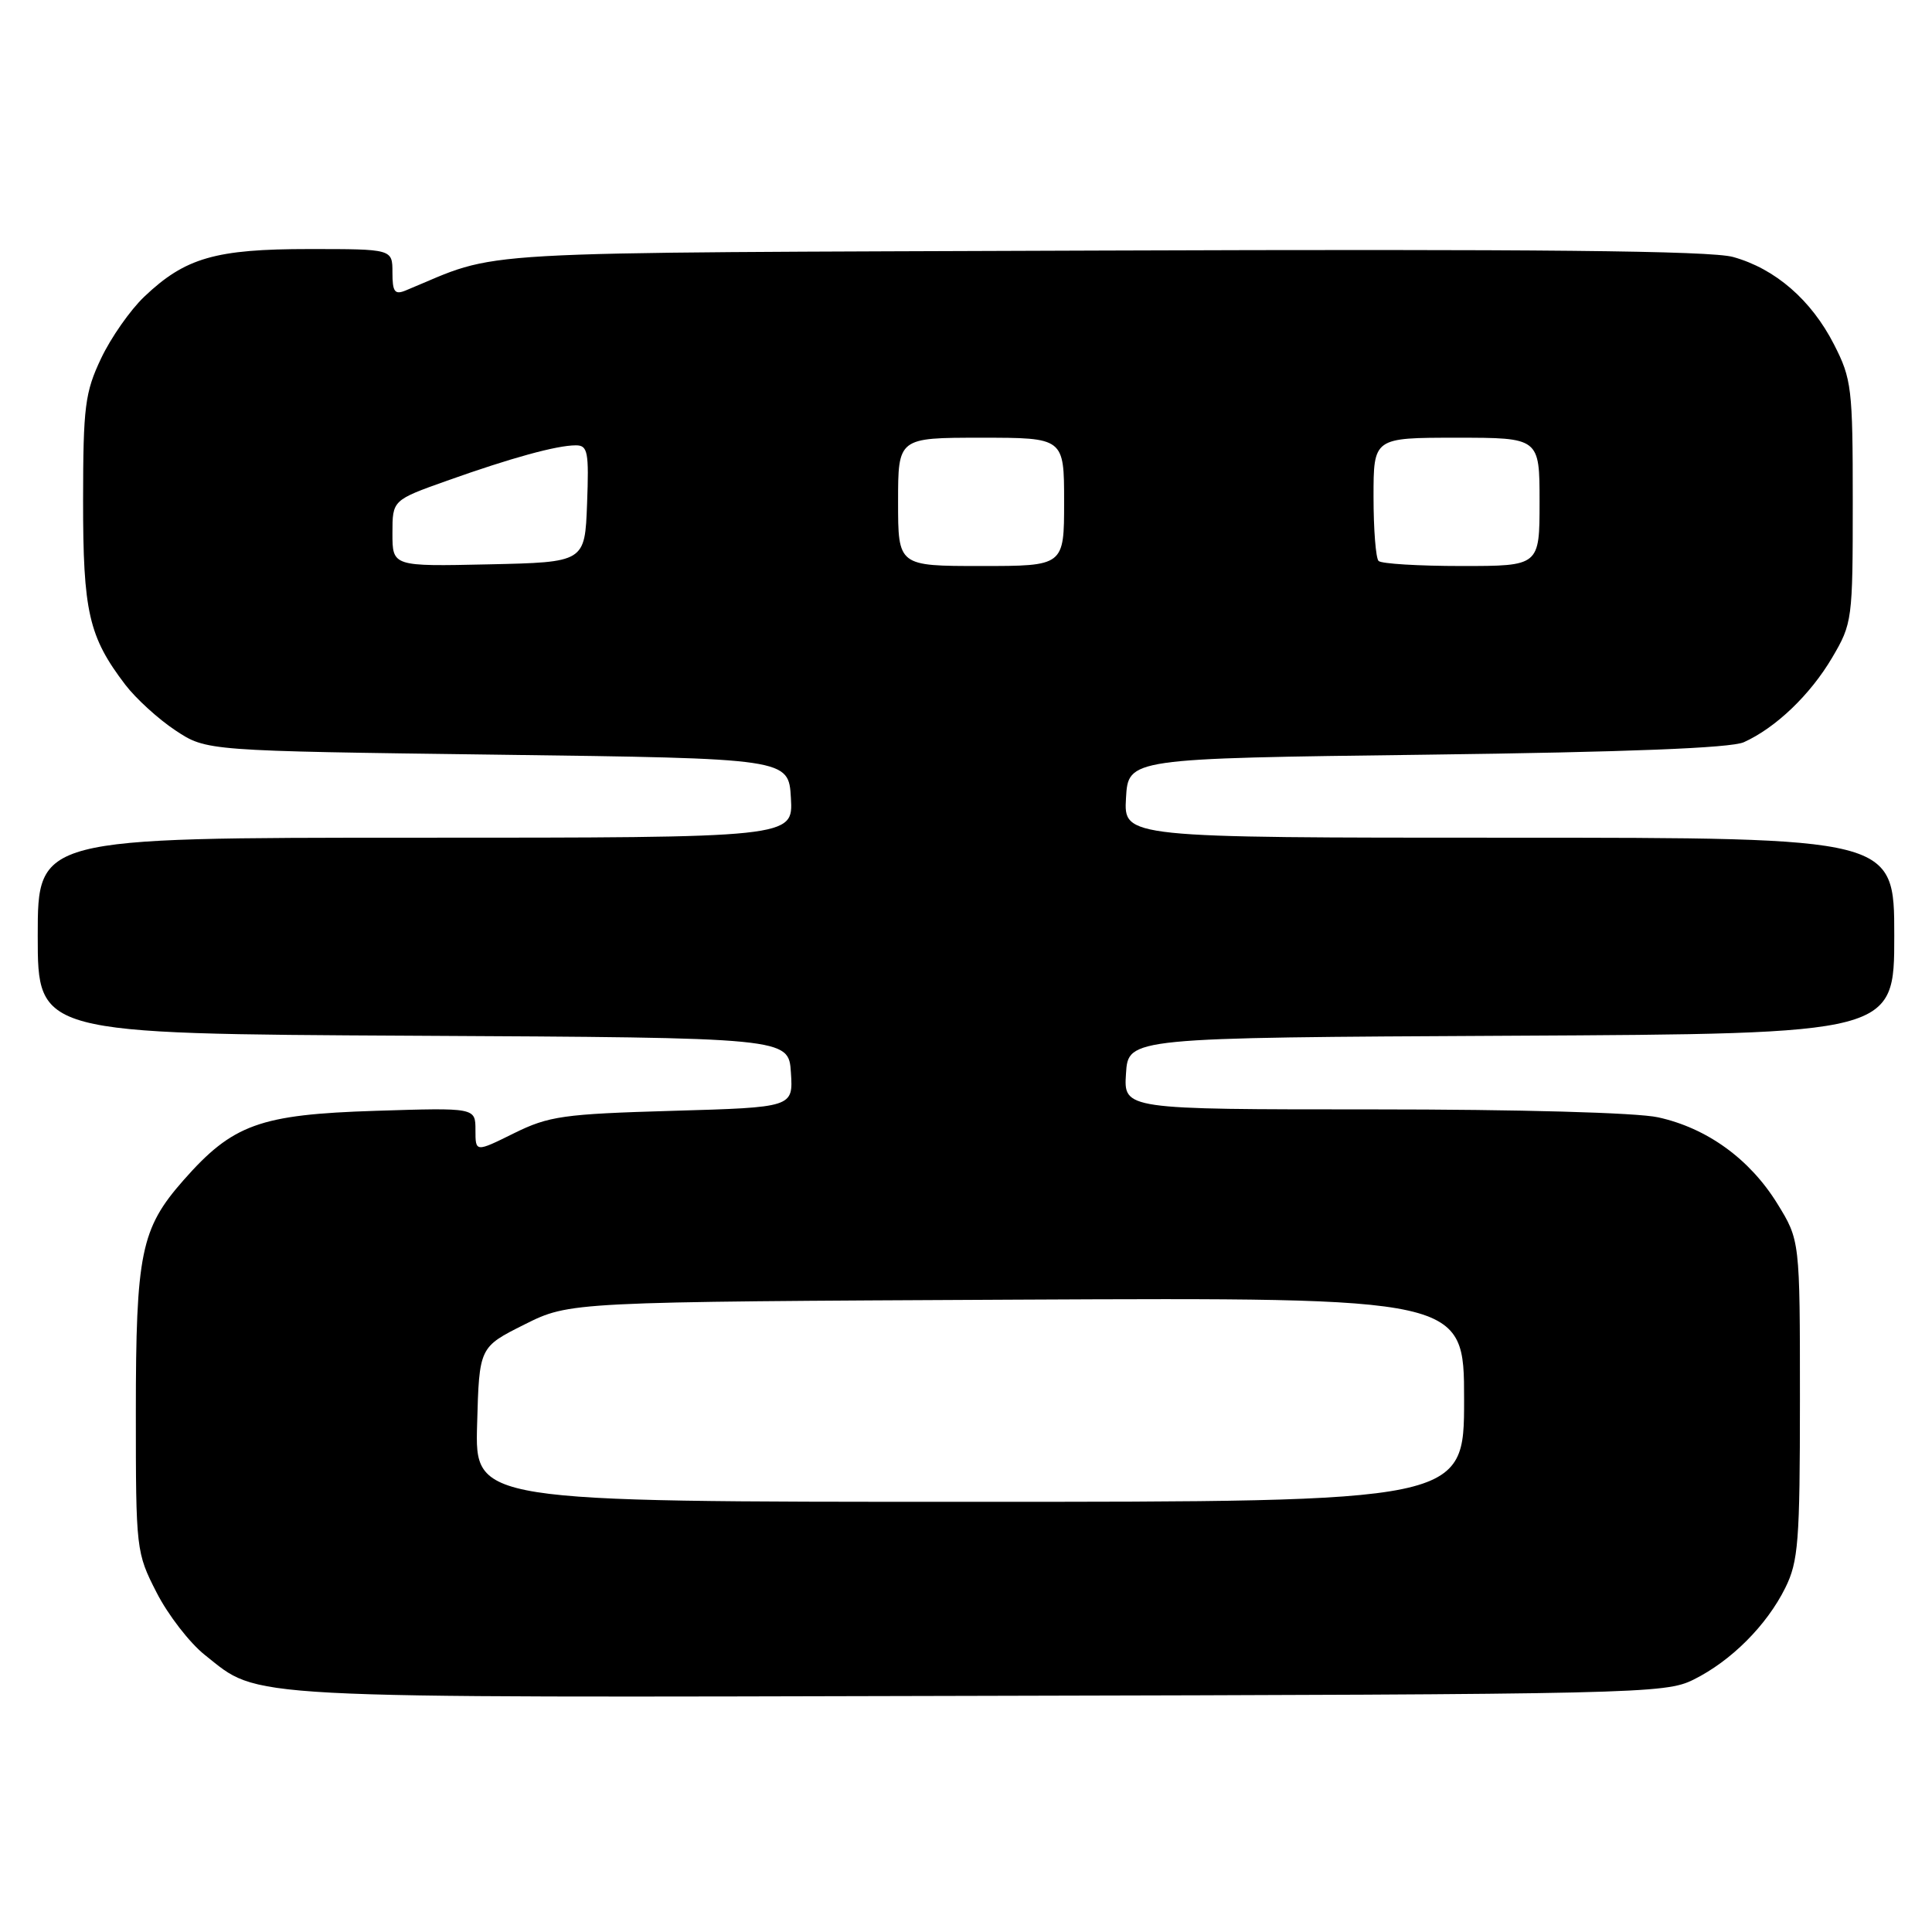 <?xml version="1.0" encoding="UTF-8" standalone="no"?>
<!DOCTYPE svg PUBLIC "-//W3C//DTD SVG 1.1//EN" "http://www.w3.org/Graphics/SVG/1.1/DTD/svg11.dtd" >
<svg xmlns="http://www.w3.org/2000/svg" xmlns:xlink="http://www.w3.org/1999/xlink" version="1.1" viewBox="0 0 256 256">
 <g >
 <path fill="currentColor"
d=" M 224.40 222.56 C 229.38 220.09 234.09 215.38 236.56 210.40 C 238.29 206.91 238.50 204.26 238.50 185.42 C 238.50 164.34 238.50 164.34 235.48 159.45 C 231.83 153.56 226.18 149.47 219.70 148.05 C 216.89 147.43 201.26 147.00 181.90 147.00 C 148.89 147.00 148.89 147.00 149.20 142.25 C 149.50 137.50 149.50 137.50 200.25 137.24 C 251.00 136.98 251.00 136.98 251.00 123.99 C 251.00 111.00 251.00 111.00 199.95 111.00 C 148.90 111.00 148.90 111.00 149.20 105.75 C 149.50 100.50 149.50 100.50 189.00 100.00 C 215.63 99.66 229.33 99.12 231.06 98.35 C 235.30 96.44 239.88 92.05 242.77 87.14 C 245.44 82.61 245.50 82.13 245.50 66.50 C 245.50 51.42 245.36 50.22 243.01 45.63 C 240.00 39.74 235.22 35.60 229.64 34.05 C 226.64 33.22 203.54 32.99 146.00 33.20 C 59.31 33.53 66.84 33.09 53.75 38.49 C 52.30 39.09 52.00 38.67 52.00 36.11 C 52.00 33.00 52.00 33.00 40.97 33.00 C 28.55 33.00 24.55 34.15 19.13 39.30 C 17.27 41.06 14.69 44.75 13.39 47.50 C 11.26 52.00 11.02 53.87 11.01 66.28 C 11.00 81.07 11.75 84.37 16.61 90.74 C 18.01 92.57 21.00 95.30 23.26 96.79 C 27.35 99.50 27.35 99.50 65.92 100.00 C 104.50 100.50 104.50 100.50 104.80 105.75 C 105.10 111.00 105.10 111.00 55.05 111.00 C 5.00 111.00 5.00 111.00 5.00 123.99 C 5.00 136.98 5.00 136.98 54.75 137.24 C 104.50 137.50 104.50 137.50 104.80 142.12 C 105.10 146.73 105.10 146.73 89.14 147.19 C 74.62 147.61 72.73 147.88 68.09 150.17 C 63.00 152.69 63.00 152.69 63.00 149.73 C 63.00 146.77 63.00 146.77 49.75 147.19 C 34.39 147.68 30.84 148.97 24.30 156.40 C 18.67 162.80 18.00 166.05 18.00 187.19 C 18.00 205.35 18.04 205.73 20.75 211.02 C 22.26 213.98 25.13 217.69 27.13 219.28 C 34.56 225.17 30.43 224.95 129.50 224.71 C 217.27 224.51 220.64 224.43 224.40 222.56 Z  M 63.22 188.75 C 63.50 178.50 63.50 178.50 69.50 175.50 C 75.50 172.50 75.50 172.50 134.75 172.21 C 194.00 171.93 194.00 171.93 194.00 185.46 C 194.00 199.00 194.00 199.00 128.47 199.00 C 62.93 199.00 62.93 199.00 63.22 188.75 Z  M 52.00 70.66 C 52.00 66.27 52.00 66.27 59.25 63.69 C 67.71 60.68 73.77 59.01 76.29 59.01 C 77.89 59.00 78.05 59.86 77.79 66.75 C 77.50 74.50 77.50 74.50 64.75 74.78 C 52.00 75.06 52.00 75.06 52.00 70.66 Z  M 119.00 66.50 C 119.00 58.00 119.00 58.00 130.00 58.00 C 141.00 58.00 141.00 58.00 141.00 66.50 C 141.00 75.00 141.00 75.00 130.00 75.00 C 119.00 75.00 119.00 75.00 119.00 66.50 Z  M 182.67 74.33 C 182.30 73.97 182.00 70.14 182.00 65.83 C 182.00 58.00 182.00 58.00 193.00 58.00 C 204.00 58.00 204.00 58.00 204.00 66.50 C 204.00 75.00 204.00 75.00 193.67 75.00 C 187.98 75.00 183.03 74.70 182.67 74.33 Z "/>
</g>
</svg>